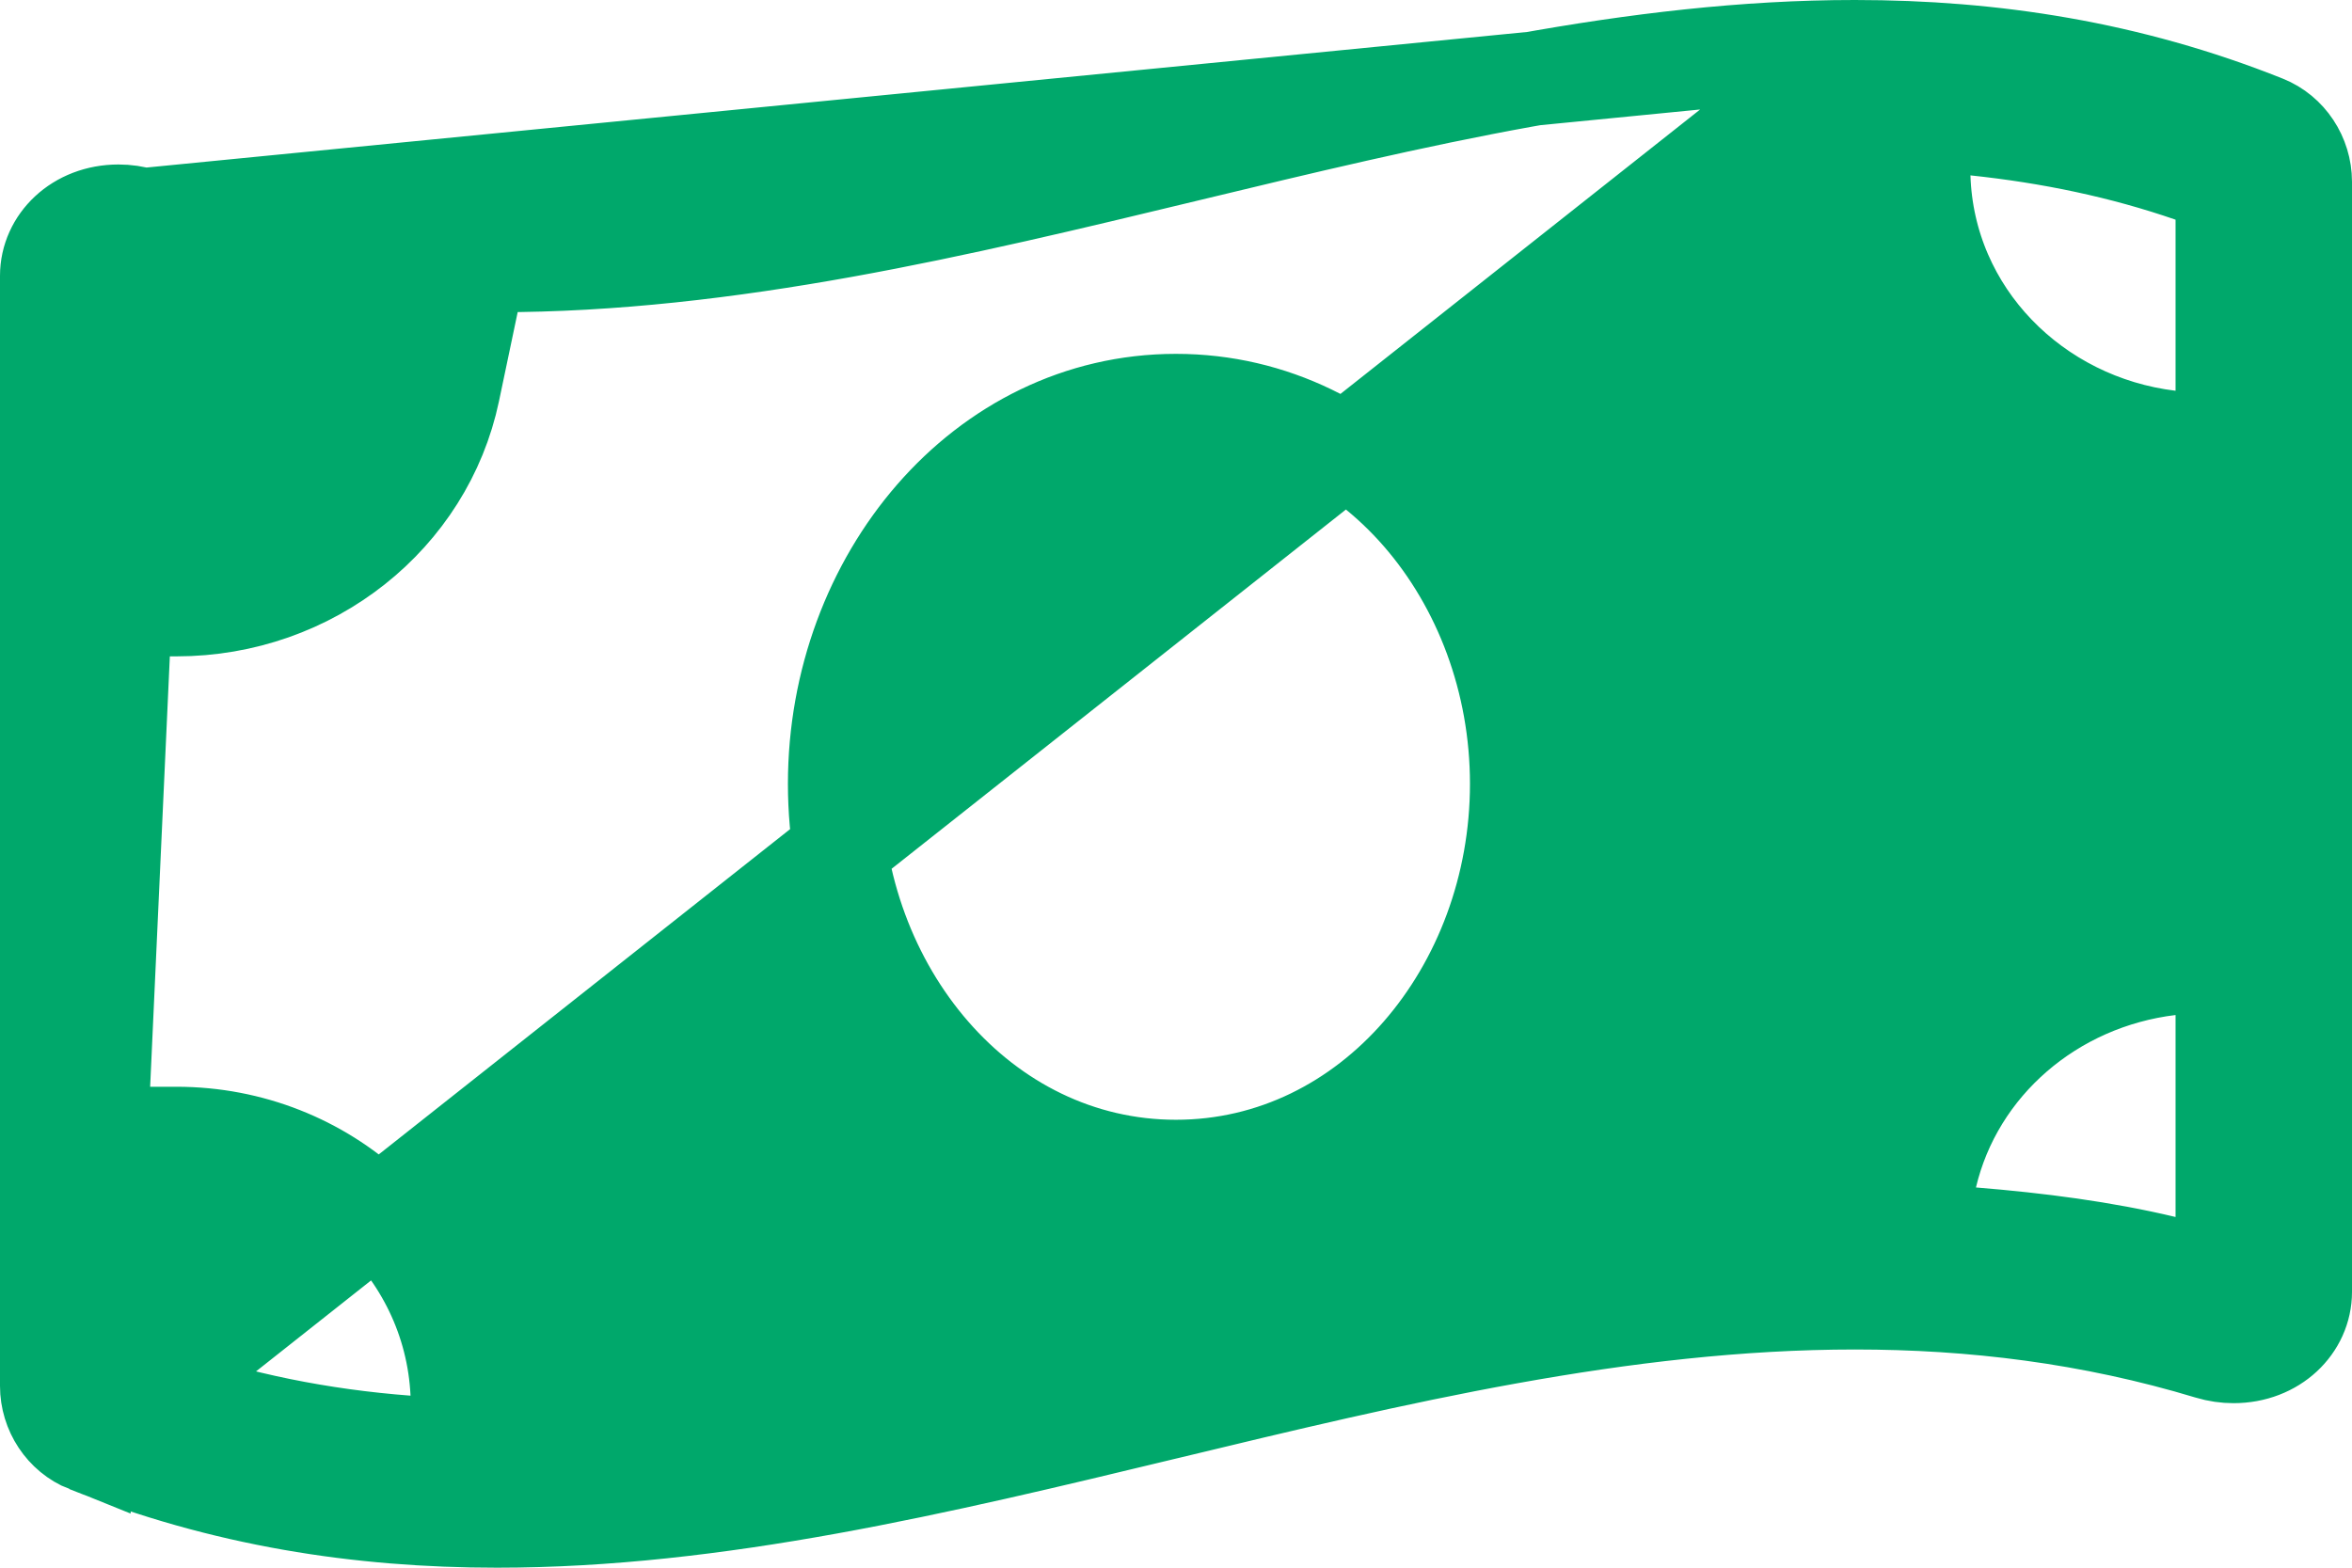 <svg width="75" height="50" viewBox="0 0 75 50" fill="none" xmlns="http://www.w3.org/2000/svg">
<path d="M59.15 1.5H59.149C52.142 1.499 45.101 3.189 37.851 4.937L37.76 4.959C30.606 6.683 23.244 8.458 15.849 8.458C12.107 8.458 8.34 8.005 4.559 6.862L59.15 1.5ZM59.15 1.5C63.54 1.5 67.895 2.166 72.235 3.9C73 4.205 73.499 4.971 73.5 5.797V41.203C73.5 42.307 72.547 43.253 71.221 43.253C70.969 43.253 70.707 43.217 70.441 43.137C66.659 41.994 62.893 41.541 59.151 41.541C51.755 41.541 44.393 43.316 37.238 45.041L37.148 45.062C29.898 46.81 22.857 48.5 15.849 48.5C11.459 48.5 7.104 47.834 2.765 46.099L2.763 46.099M59.15 1.5L2.763 46.099M2.763 46.099C1.999 45.794 1.5 45.029 1.5 44.204V8.796C1.5 7.692 2.453 6.746 3.779 6.746C4.031 6.746 4.293 6.782 4.558 6.862L2.763 46.099ZM5.973 9.726L4.125 9.285V11.185V17.934V19.434H5.625C9.937 19.434 13.602 16.494 14.443 12.49L14.8 10.789L13.065 10.685C10.582 10.536 8.215 10.261 5.973 9.726ZM4.125 42.993V44.062L5.134 44.411C7.621 45.271 10.216 45.798 12.976 46.009L14.669 46.139L14.589 44.443C14.37 39.788 10.407 36.161 5.625 36.161H4.125V37.661V42.993ZM69.026 40.274L70.874 40.715V38.815V32.373V30.681L69.194 30.884C65.465 31.334 62.39 33.968 61.549 37.528L61.147 39.226L62.887 39.368C65.025 39.542 67.074 39.808 69.026 40.274ZM69.194 13.952L70.874 14.155V12.463V7.007V5.938L69.864 5.589C67.665 4.829 65.378 4.354 62.992 4.102L61.281 3.921L61.334 5.641C61.471 9.997 64.901 13.435 69.194 13.952ZM26.625 25C26.625 31.55 31.311 37.214 37.499 37.214C43.686 37.214 48.374 31.553 48.374 25C48.374 18.449 43.687 12.786 37.499 12.786C31.312 12.786 26.625 18.449 26.625 25Z" fill="#00A86B" stroke="#00A86B" stroke-width="3"/>
</svg>
